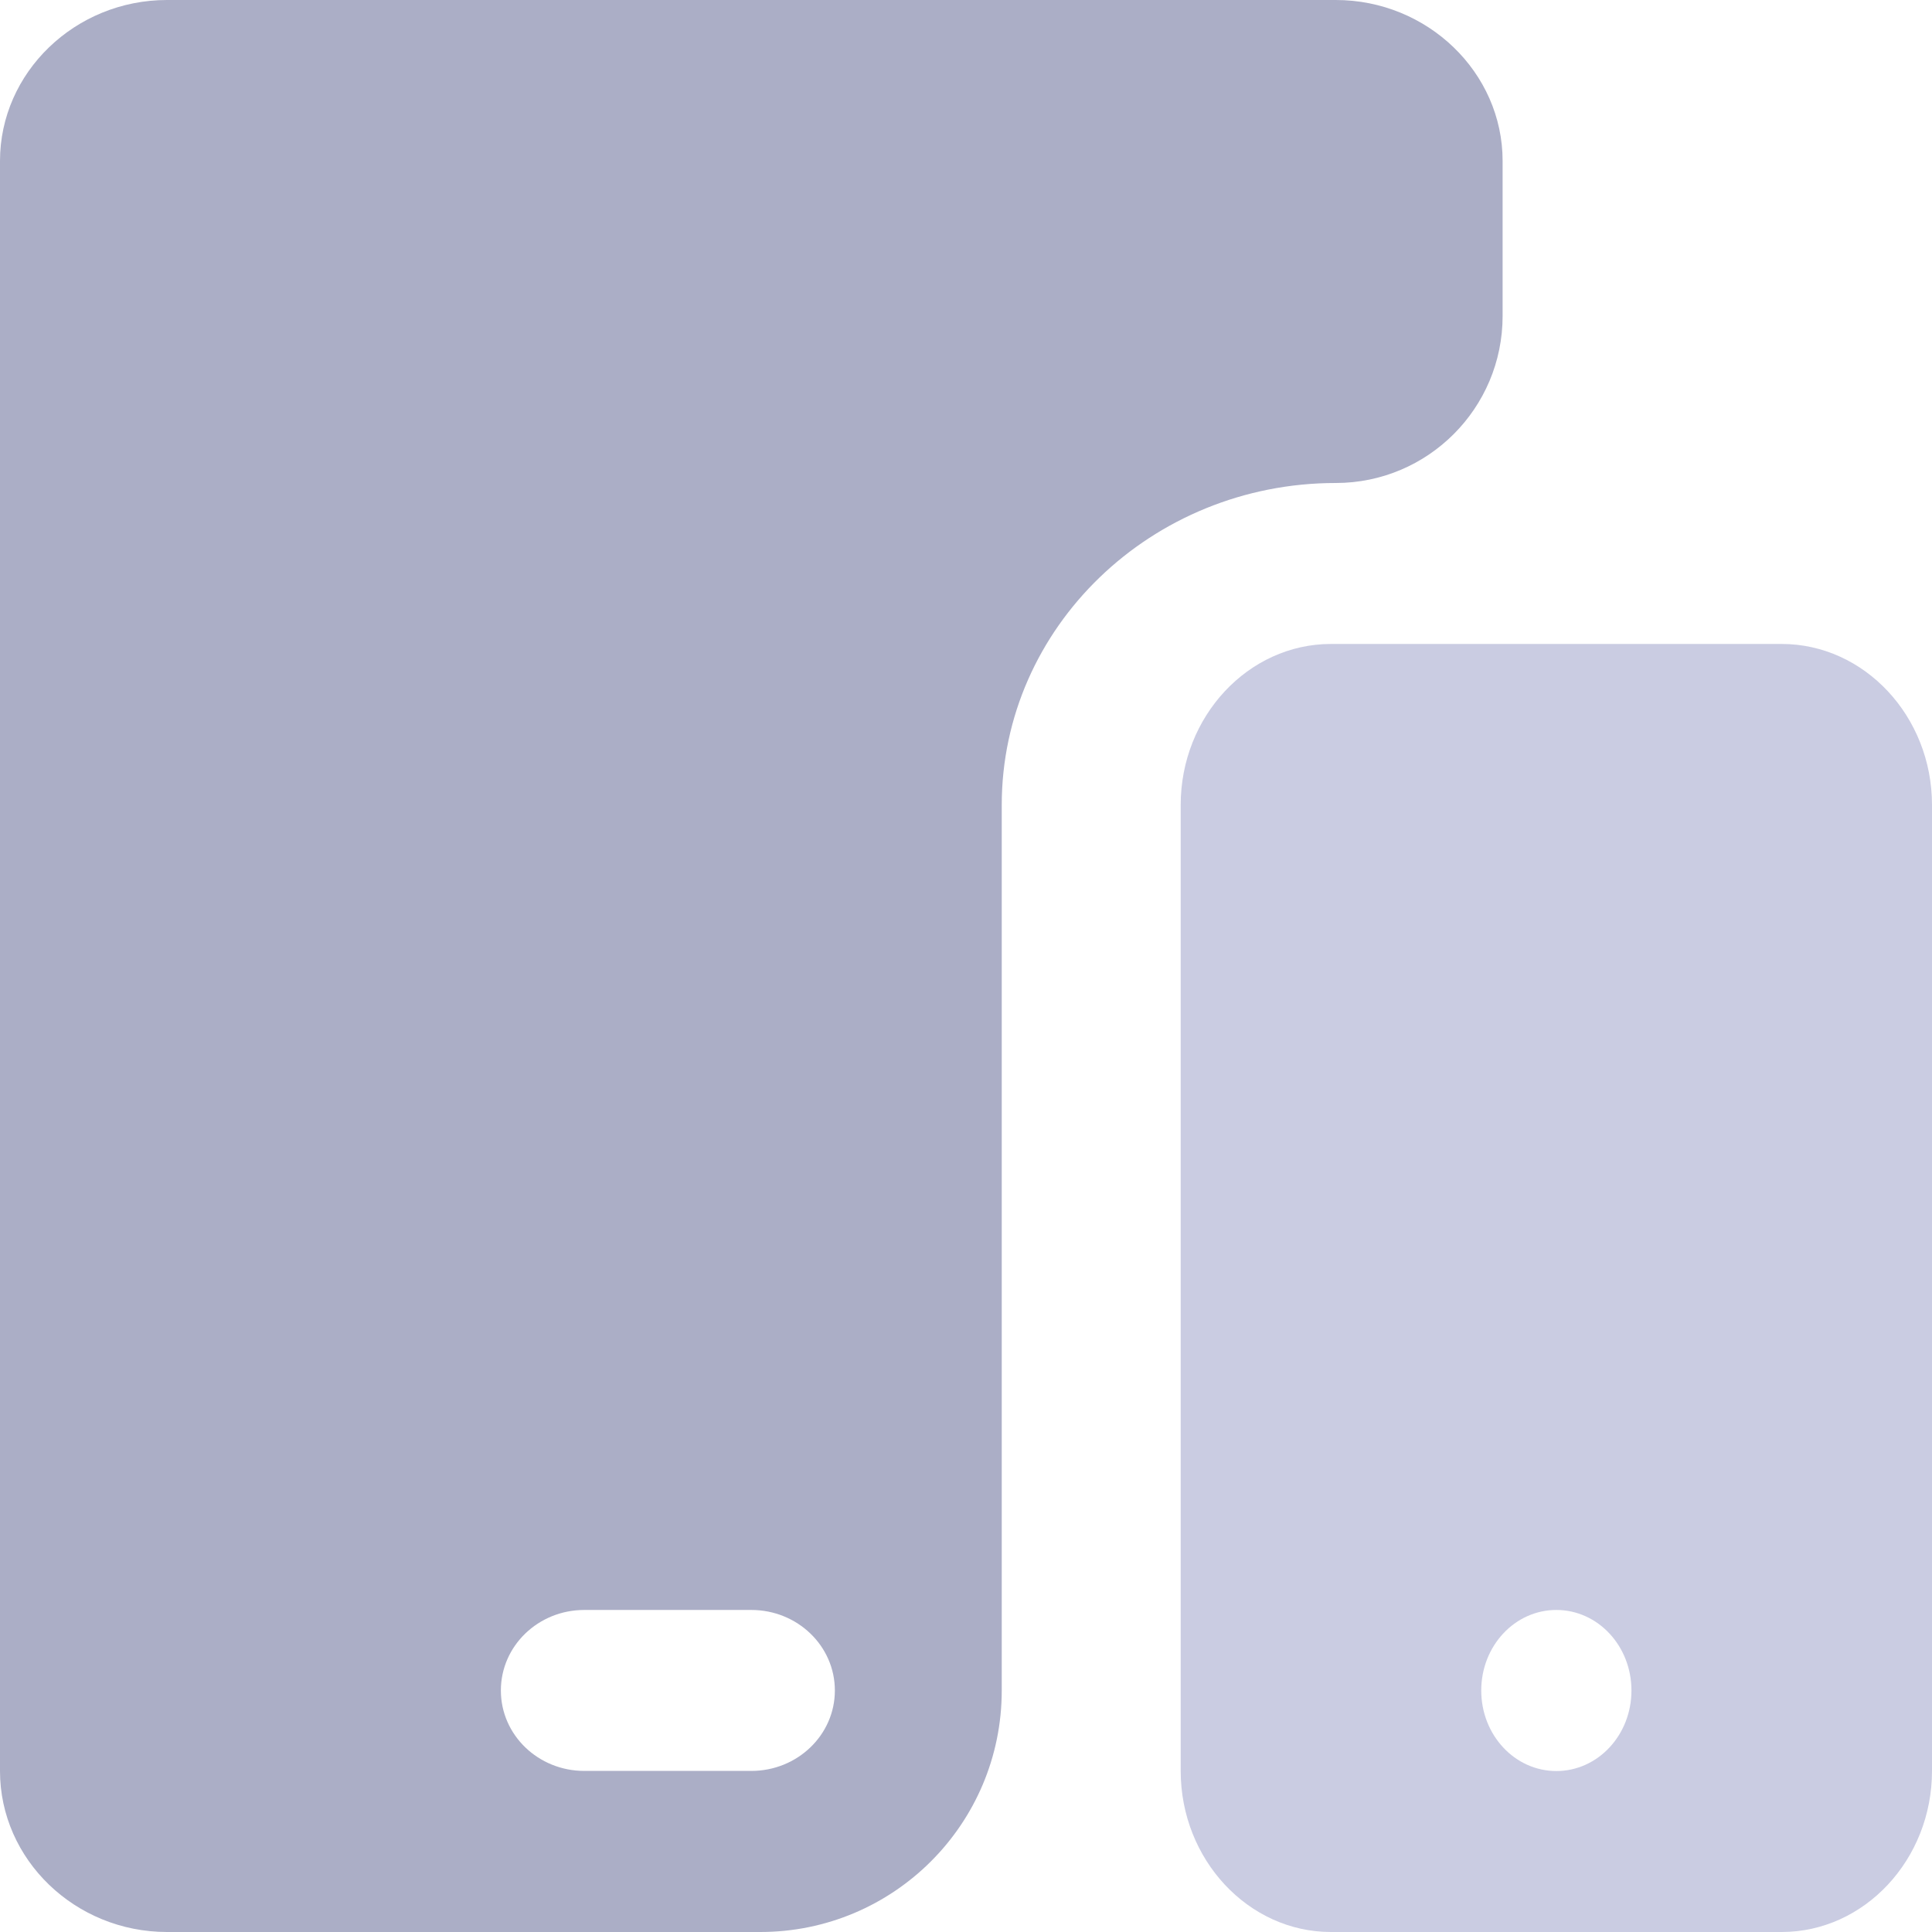 <svg width="16" height="16" viewBox="0 0 16 16" fill="none" xmlns="http://www.w3.org/2000/svg">
<path fill-rule="evenodd" clip-rule="evenodd" d="M1.383 0H11.062C11.822 0 12.444 0.6 12.444 1.333V2.617C12.444 3.381 11.825 4 11.062 4C9.536 4 8.296 5.196 8.296 6.667V14C8.296 15.105 7.401 16 6.296 16H1.383C0.622 16 0 15.4 0 14.667V1.333C0 0.6 0.622 0 1.383 0ZM4.839 14.666H6.222C6.604 14.666 6.914 14.368 6.914 14C6.914 13.631 6.604 13.333 6.222 13.333H4.839C4.457 13.333 4.148 13.631 4.148 14C4.148 14.368 4.457 14.666 4.839 14.666Z" fill="#ABAEC6"/>
<path fill-rule="evenodd" clip-rule="evenodd" d="M11.022 5.333H14.755C15.44 5.333 16 5.933 16 6.666V14.666C16 15.4 15.44 16 14.755 16H11.022C10.338 16 9.778 15.4 9.778 14.666V6.666C9.778 5.933 10.338 5.333 11.022 5.333ZM12.267 14C12.267 14.369 12.545 14.667 12.889 14.667C13.233 14.667 13.511 14.369 13.511 14C13.511 13.631 13.233 13.333 12.889 13.333C12.545 13.333 12.267 13.631 12.267 14Z" fill="#CACCE2"/>
</svg>